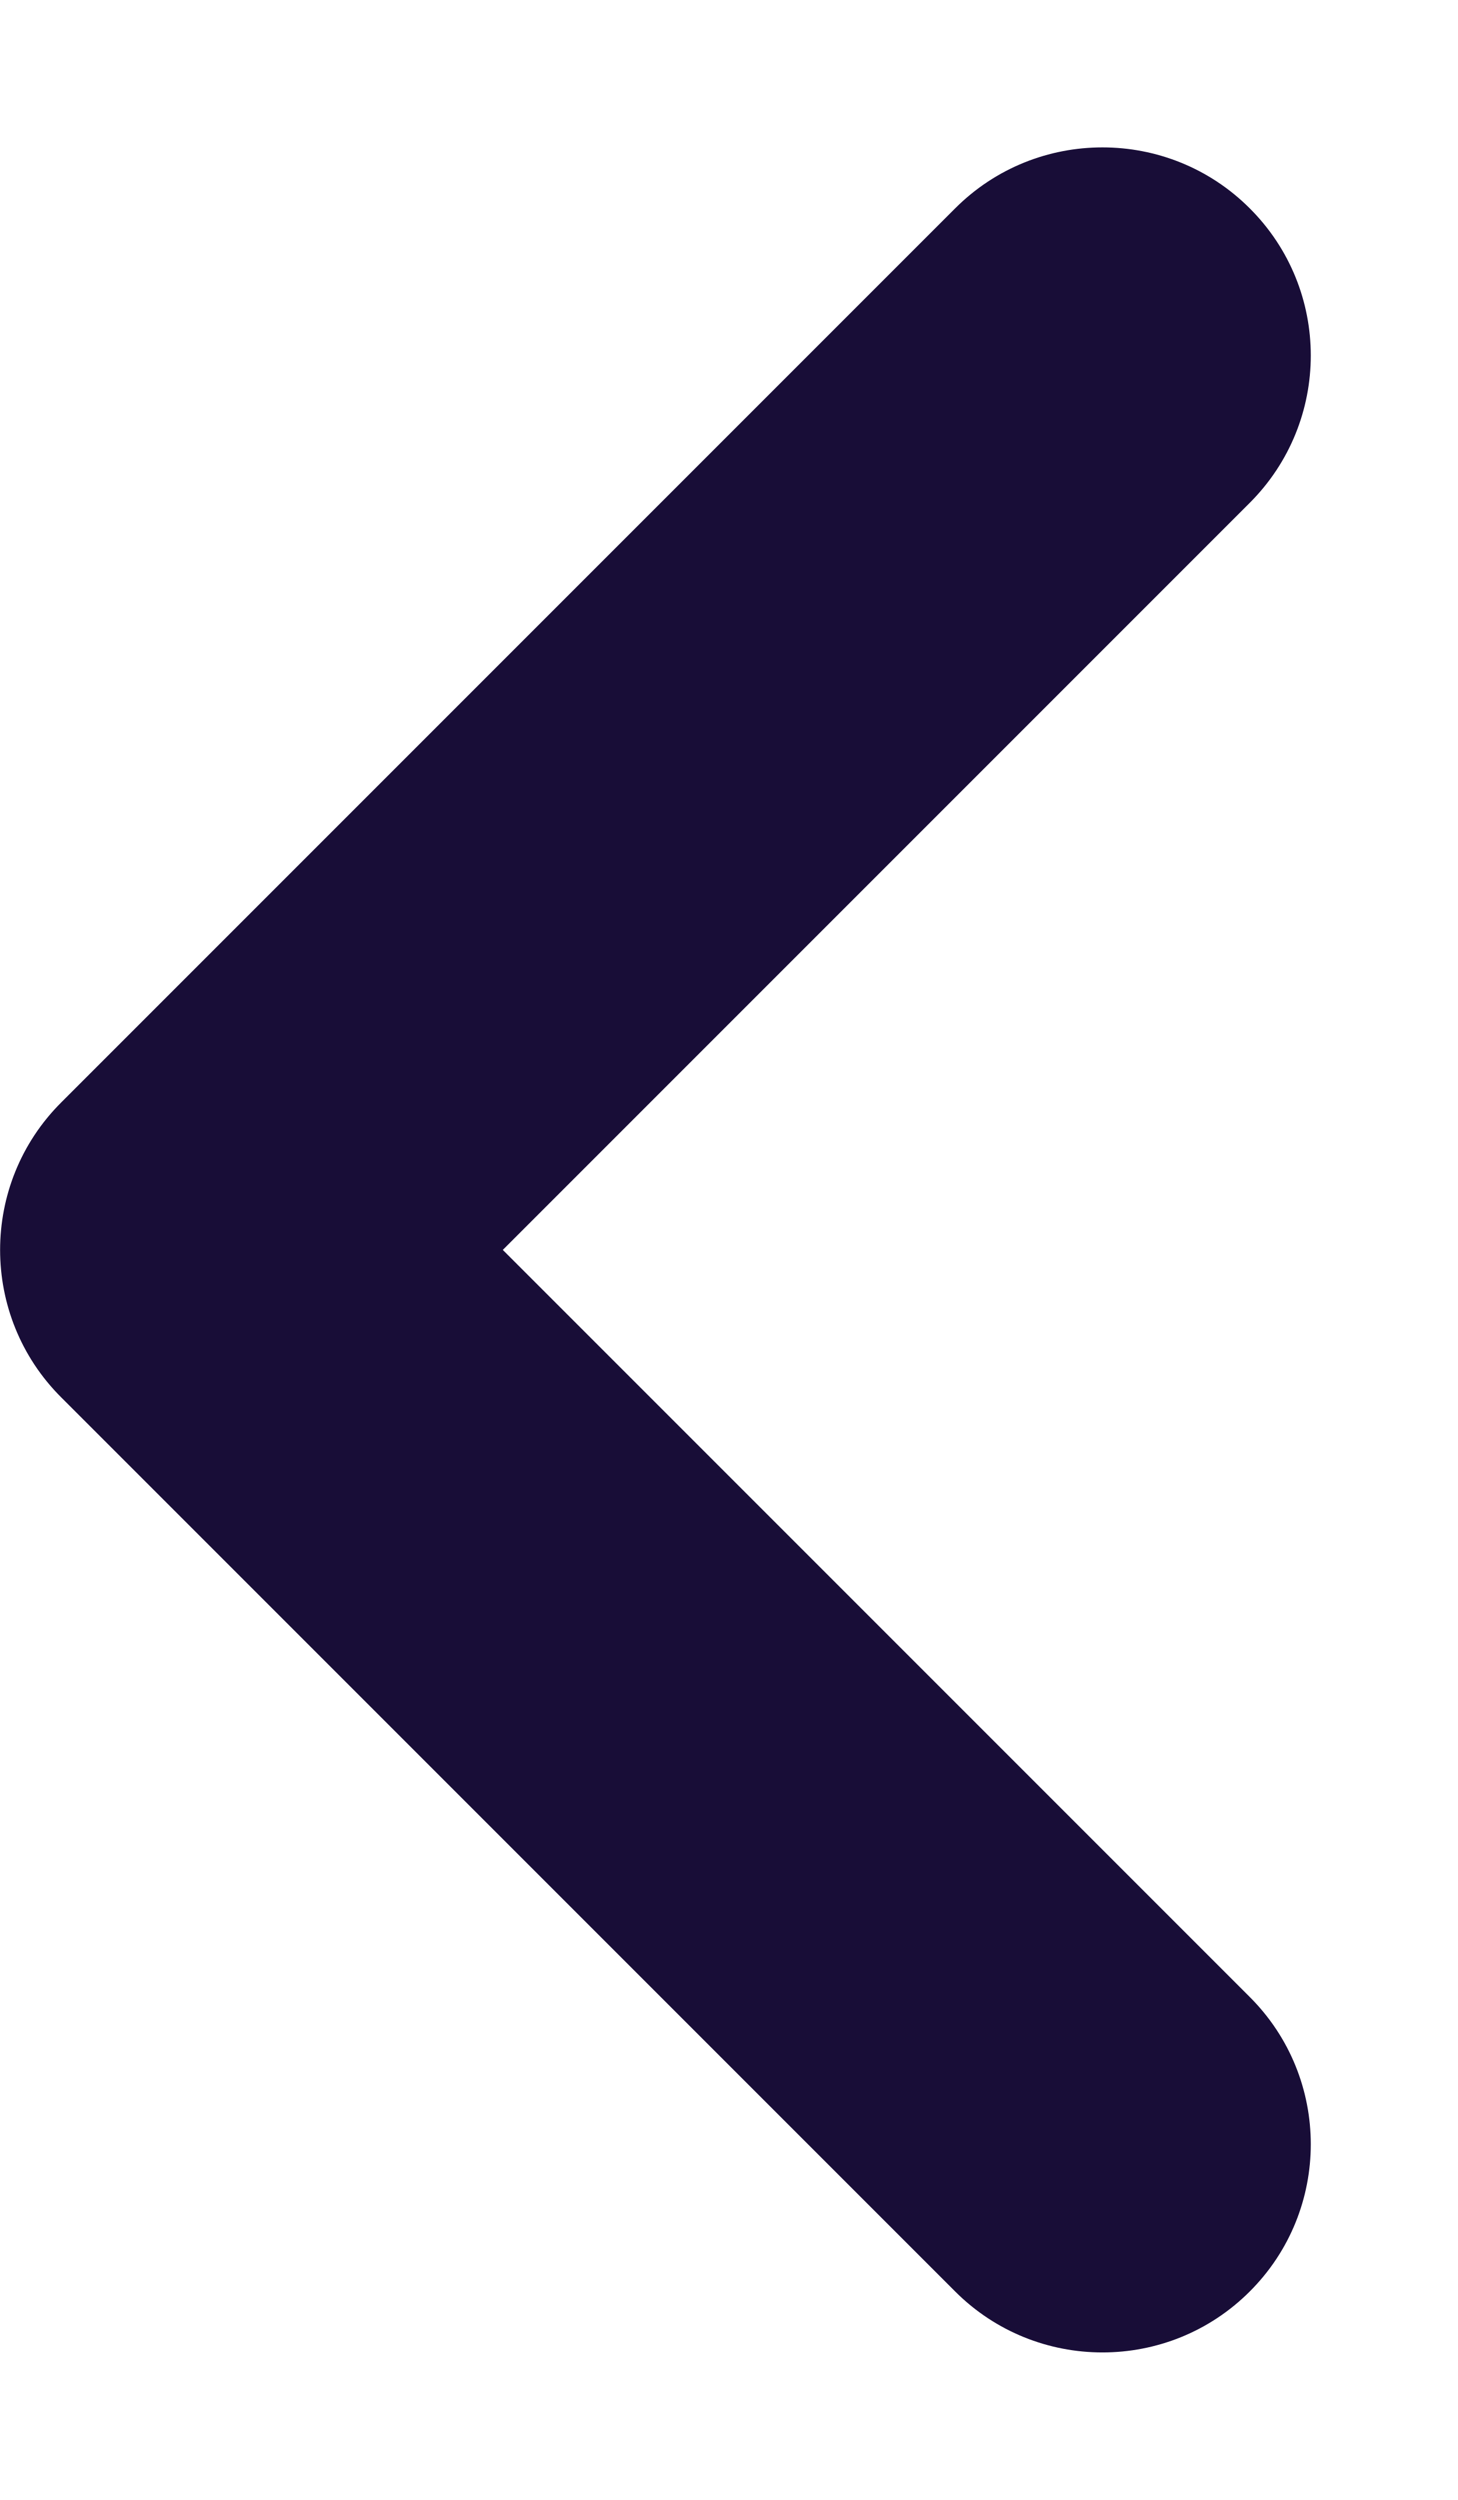 <svg width="7" height="12" viewBox="0 0 7 12" fill="none" xmlns="http://www.w3.org/2000/svg">
<path d="M6 11C6.391 10.61 6.391 9.976 6 9.586L2.414 6L6 2.414C6.391 2.023 6.391 1.39 6 1C5.61 0.61 4.976 0.61 4.586 1L0.293 5.293C-0.097 5.683 -0.097 6.317 0.293 6.707L4.586 11C4.976 11.39 5.61 11.39 6 11Z" fill="#180D37"/>
</svg>
